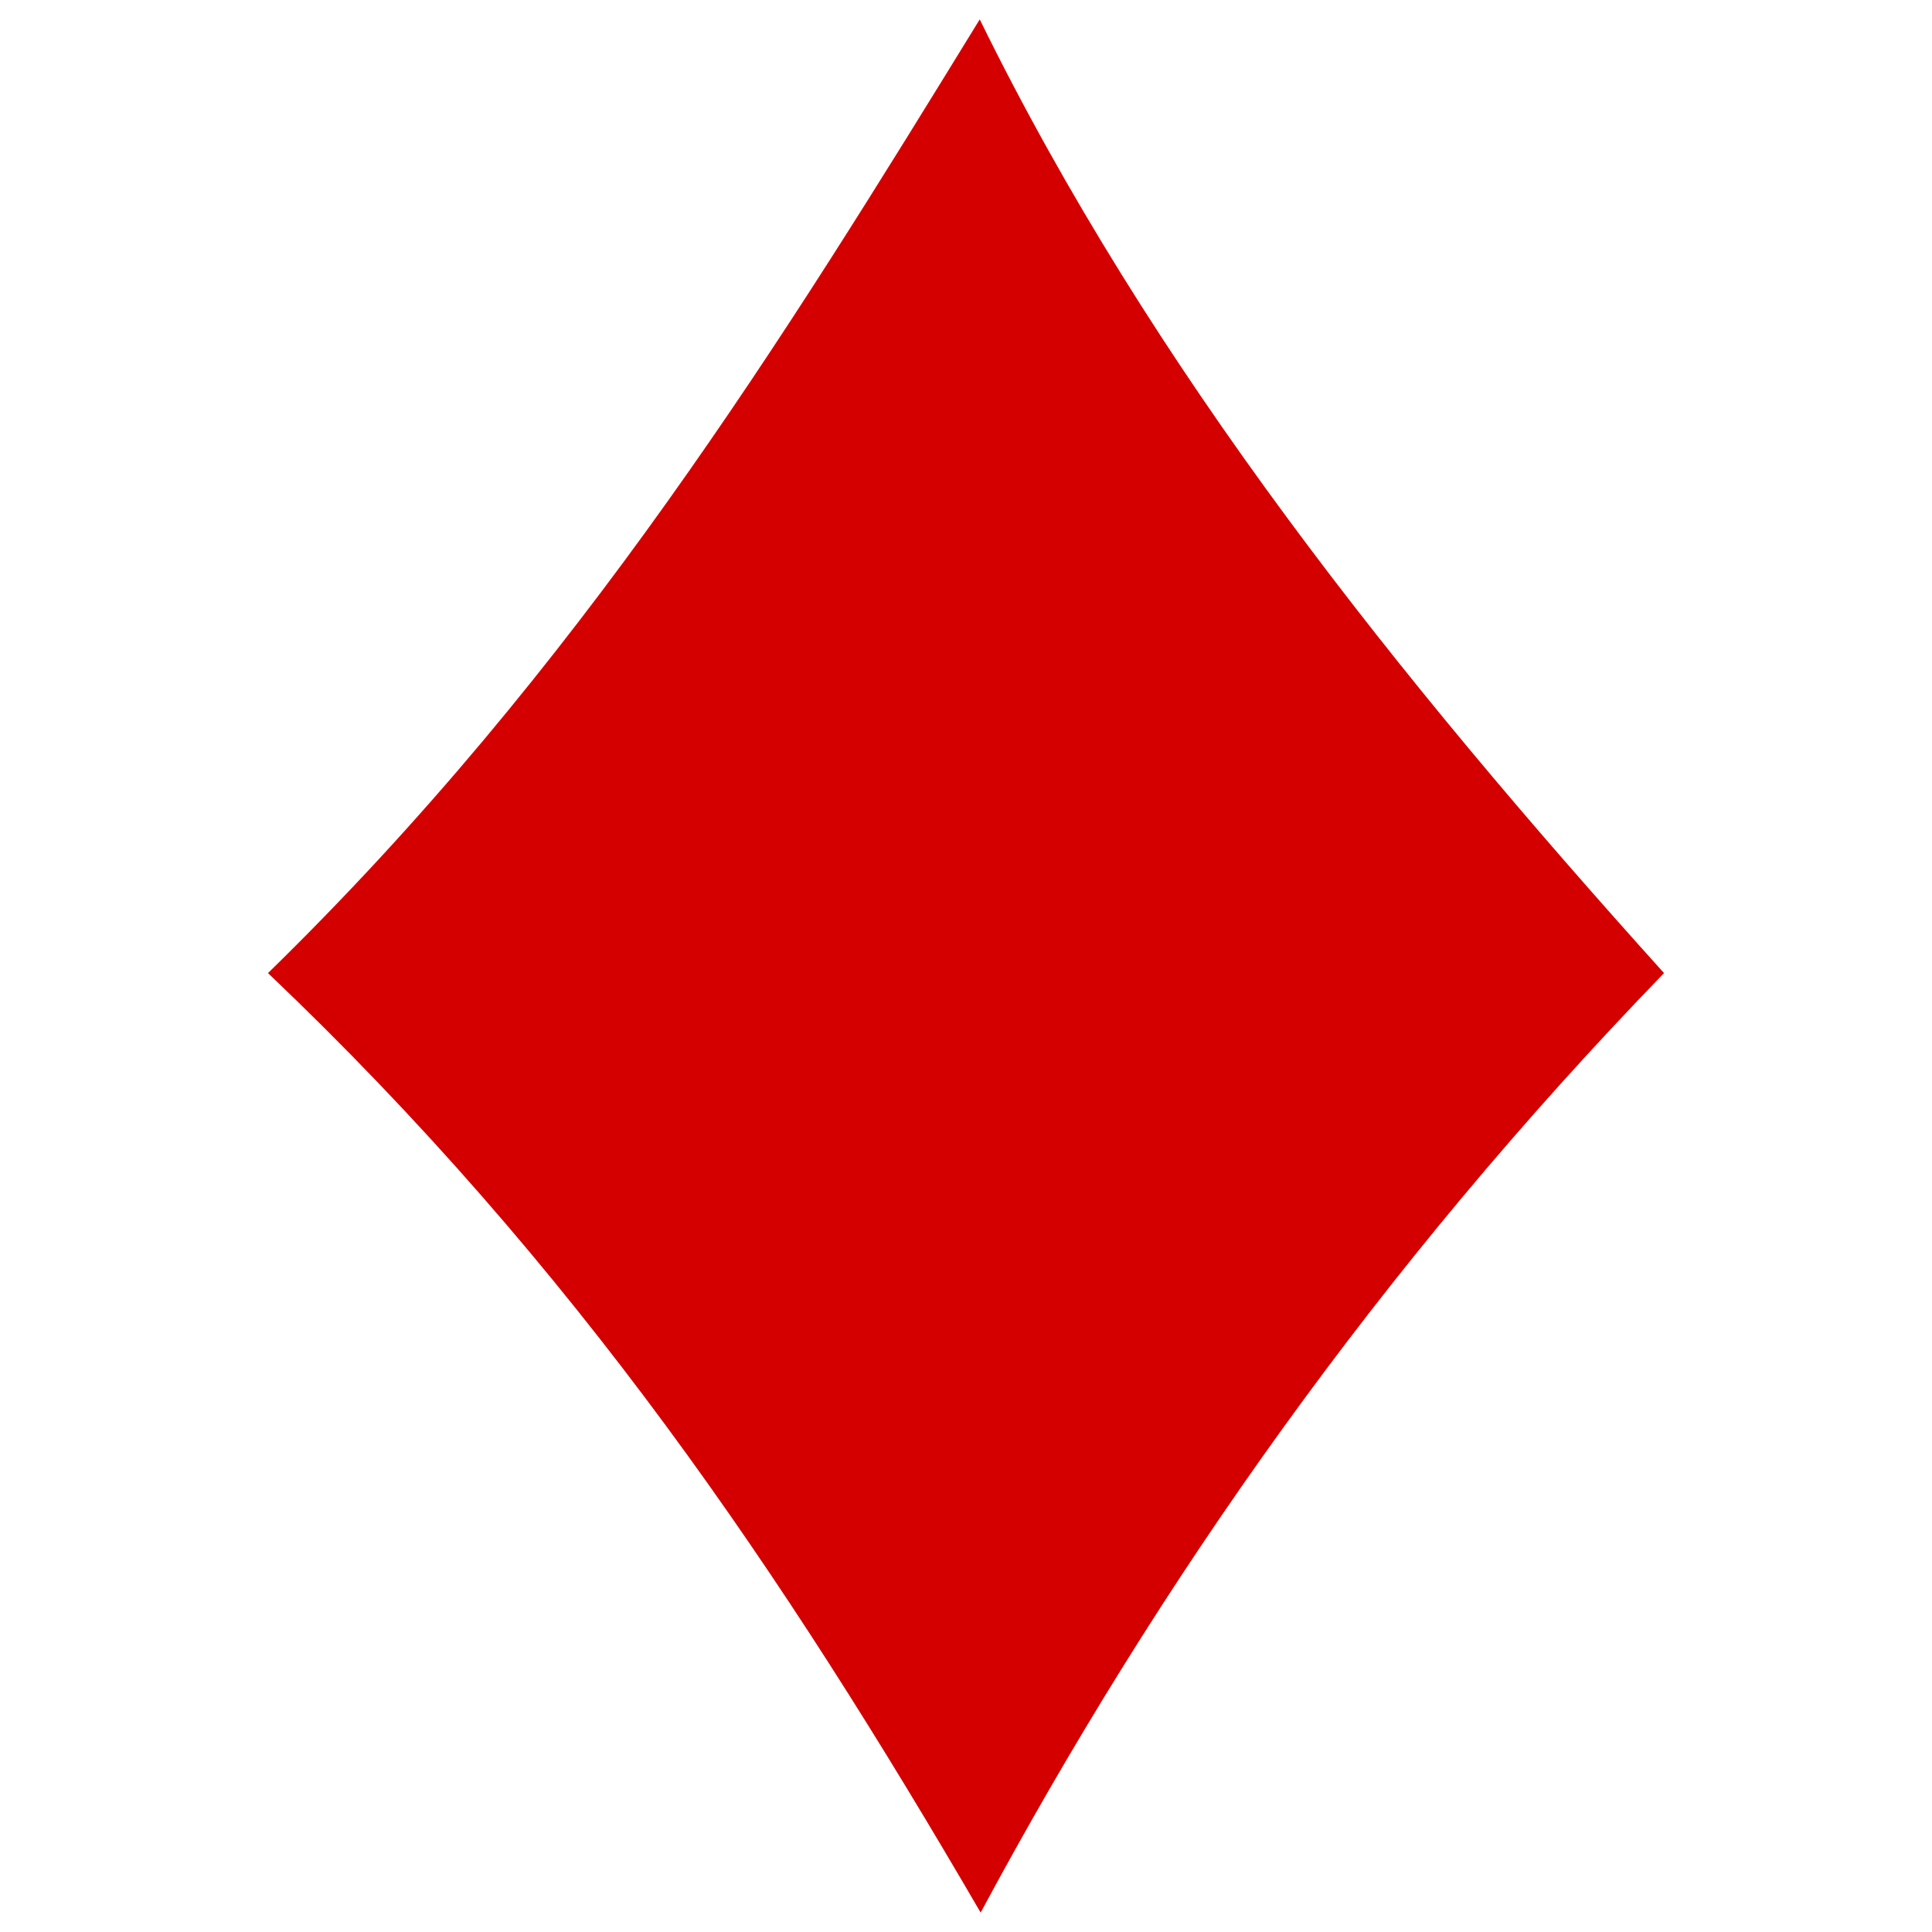 <?xml version="1.0" encoding="UTF-8" standalone="no"?>
<!-- Generator: IcoMoon.io -->

<svg
   xmlns:dc="http://purl.org/dc/elements/1.1/"
   xmlns:cc="http://creativecommons.org/ns#"
   xmlns:rdf="http://www.w3.org/1999/02/22-rdf-syntax-ns#"
   xmlns:svg="http://www.w3.org/2000/svg"
   xmlns="http://www.w3.org/2000/svg"
   xmlns:sodipodi="http://sodipodi.sourceforge.net/DTD/sodipodi-0.dtd"
   xmlns:inkscape="http://www.inkscape.org/namespaces/inkscape"
   version="1.1"
   id="Layer_1"
   x="0px"
   y="0px"
   width="48px"
   height="48px"
   viewBox="0 0 48 48"
   enable-background="new 0 0 16 16"
   xml:space="preserve"
   fill="#000000"
   inkscape:version="0.91 r13725"
   sodipodi:docname="diamonds.svg"><defs
     id="defs7" /><sodipodi:namedview
     pagecolor="#ffffff"
     bordercolor="#666666"
     borderopacity="1"
     objecttolerance="10"
     gridtolerance="10"
     guidetolerance="10"
     inkscape:pageopacity="0"
     inkscape:pageshadow="2"
     inkscape:window-width="1280"
     inkscape:window-height="972"
     id="namedview5"
     showgrid="false"
     inkscape:zoom="4.9166667"
     inkscape:cx="-12.101695"
     inkscape:cy="23.79661"
     inkscape:window-x="1352"
     inkscape:window-y="-8"
     inkscape:window-maximized="1"
     inkscape:current-layer="Layer_1" /><path
     inkscape:connector-curvature="0"
     id="path3692"
     d="M 6.658,24.176 C 14.407,16.615 19.48,8.396 24.341,0.482 28.614,9.194 34.72,16.826 41.342,24.176 34.274,31.479 28.779,39.299 24.364,47.518 19.456,39.088 14.313,31.456 6.658,24.176 Z"
     style="fill:#d40000" /></svg>